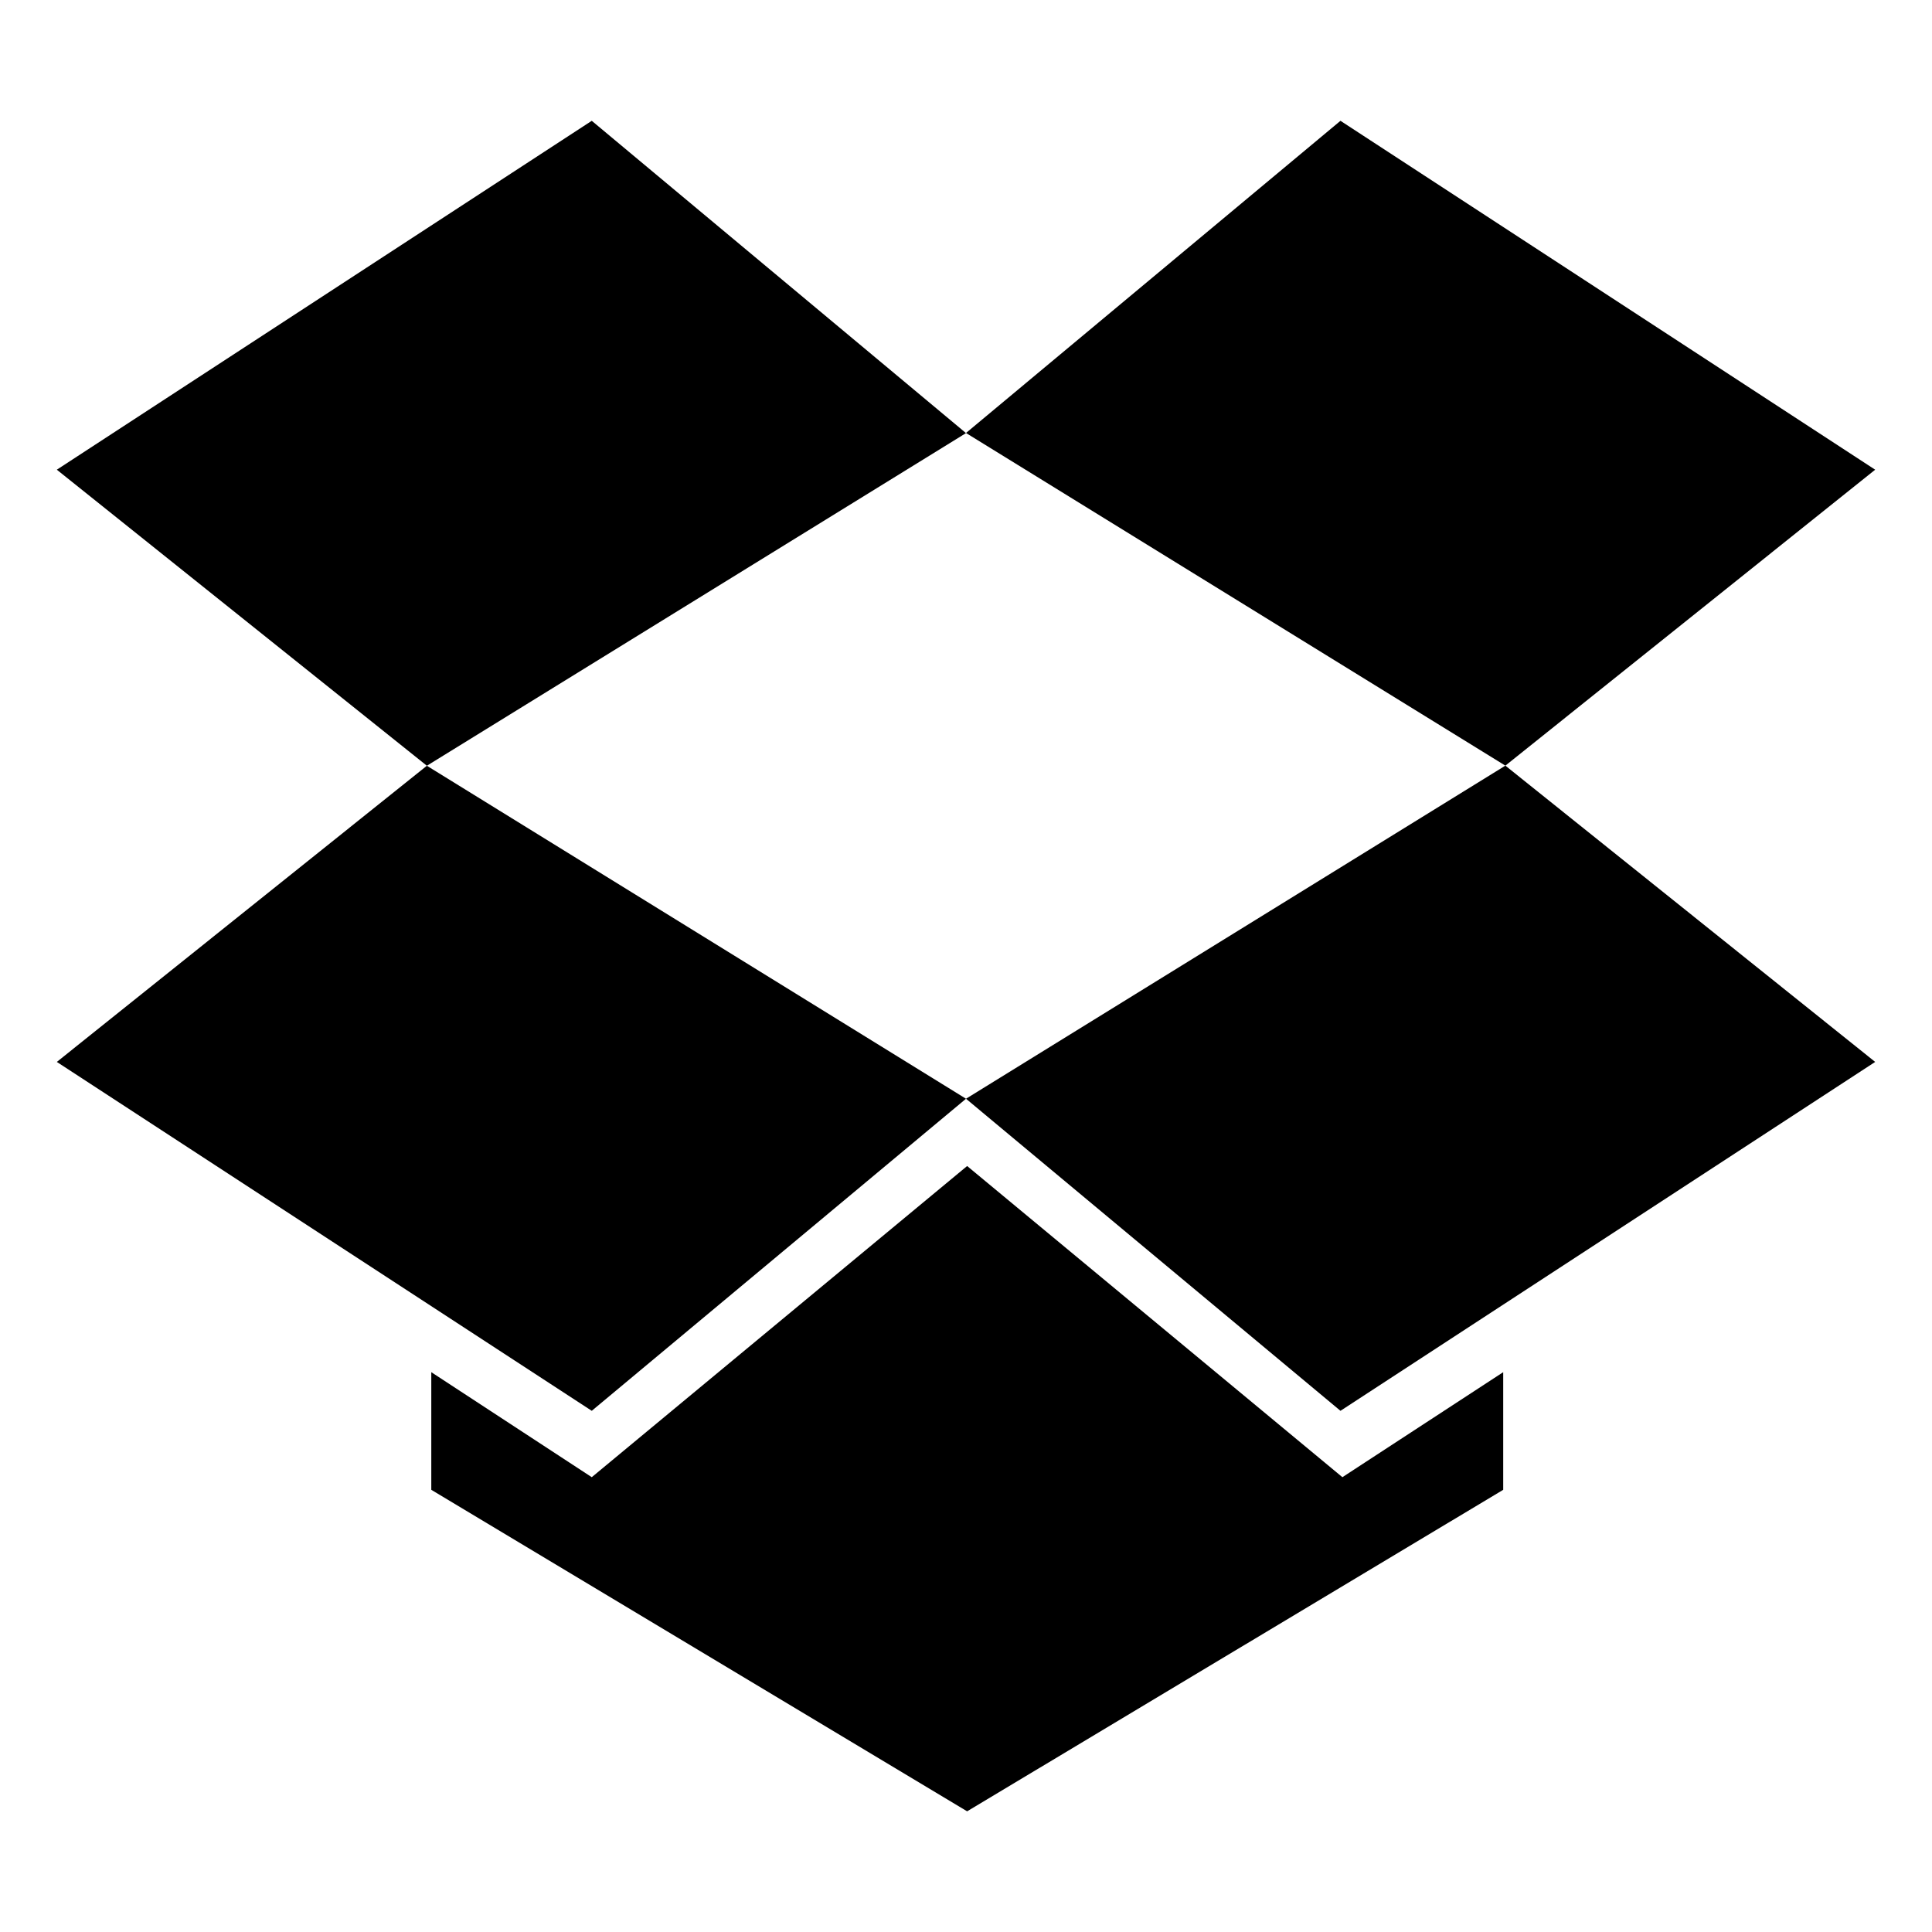 <svg xmlns="http://www.w3.org/2000/svg" width="17" height="17" viewBox="0 0 17 17"><path d="M5.207 1.063.5 4.133l3.256 2.605L8.5 3.811zM8.5 3.81l4.746 2.927L16.5 4.133l-4.705-3.07zm4.746 2.927L8.5 9.668l3.295 2.746 4.705-3.07zM8.5 9.668l-4.744-2.93L.5 9.344l4.707 3.07zm.01.592-3.303 2.738-1.412-.924v1.035l4.715 2.829 4.717-2.829v-1.035l-1.415.924z"/></svg>